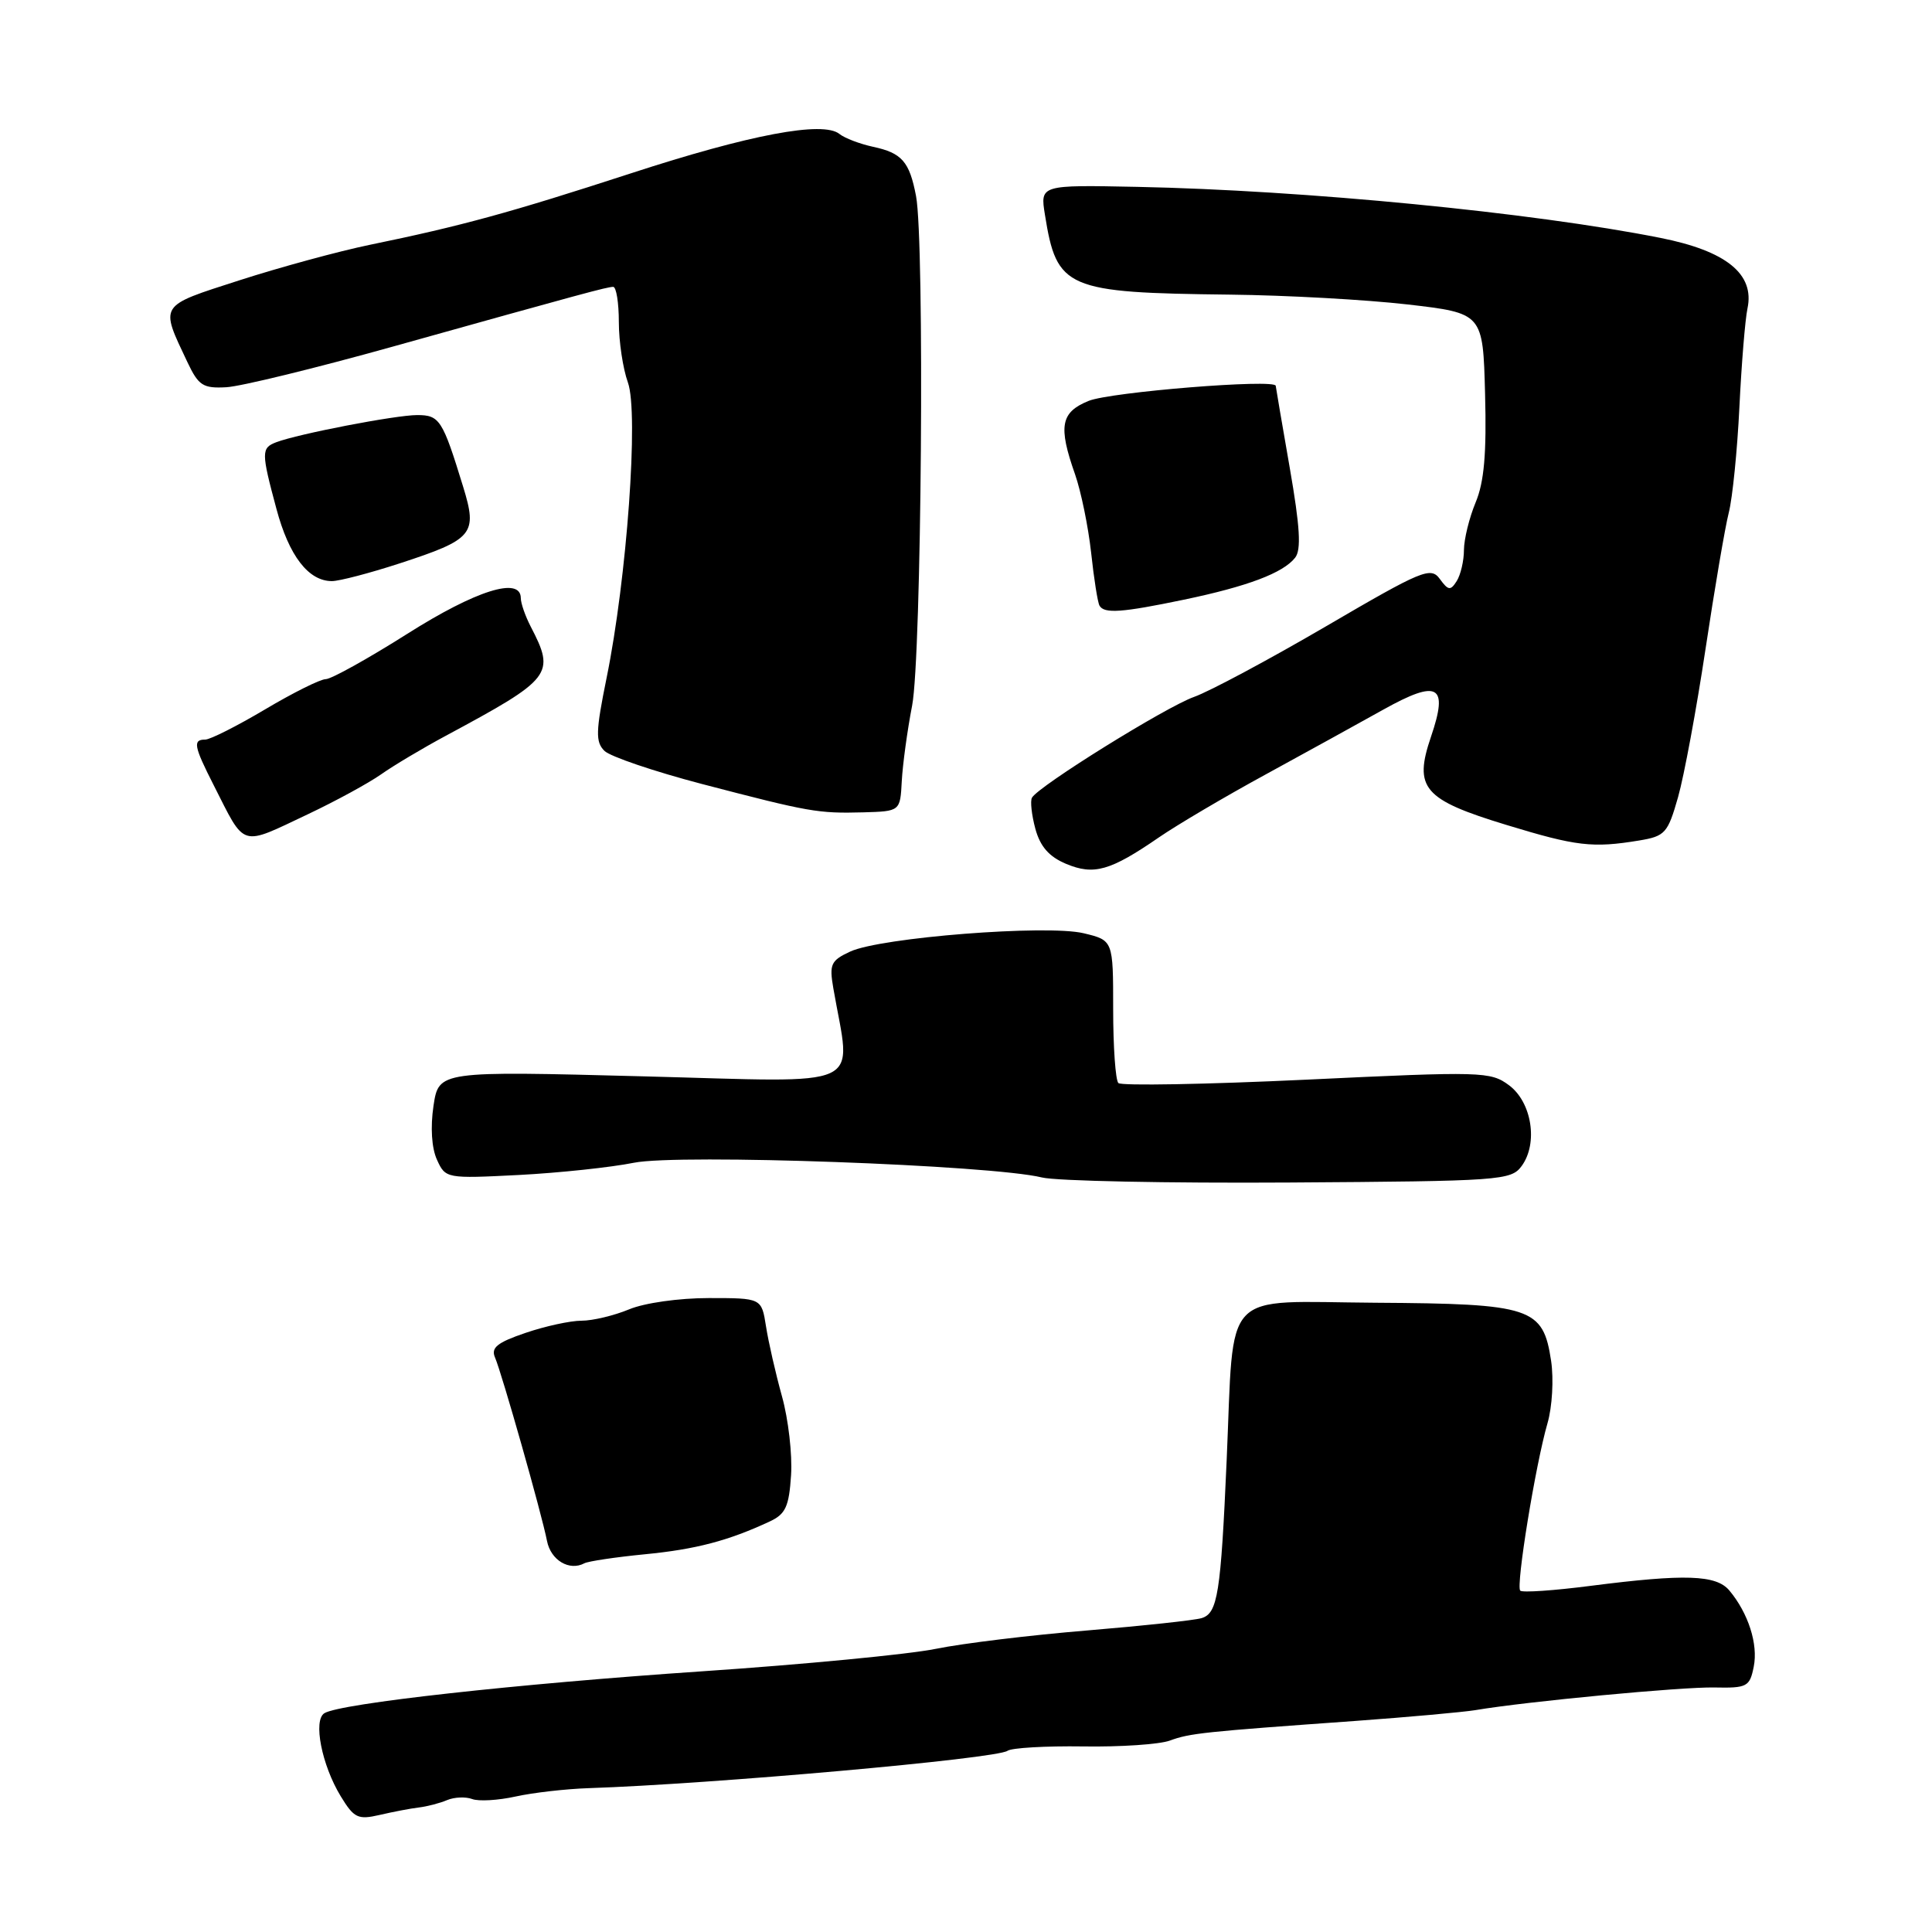 <?xml version="1.0" encoding="UTF-8" standalone="no"?>
<!DOCTYPE svg PUBLIC "-//W3C//DTD SVG 1.1//EN" "http://www.w3.org/Graphics/SVG/1.1/DTD/svg11.dtd" >
<svg xmlns="http://www.w3.org/2000/svg" xmlns:xlink="http://www.w3.org/1999/xlink" version="1.1" viewBox="0 0 256 256">
 <g >
 <path fill="currentColor"
d=" M 55.50 239.50 C 56.60 239.37 58.29 238.93 59.25 238.52 C 60.21 238.12 61.70 238.06 62.56 238.38 C 63.42 238.71 66.00 238.56 68.31 238.05 C 70.61 237.54 74.97 237.04 78.00 236.94 C 94.33 236.40 132.05 233.04 133.50 231.99 C 134.05 231.60 138.55 231.34 143.50 231.41 C 148.45 231.49 153.62 231.14 155.00 230.64 C 157.67 229.66 159.38 229.48 179.50 228.04 C 186.65 227.52 193.85 226.87 195.50 226.60 C 202.31 225.45 222.83 223.51 227.16 223.60 C 231.50 223.69 231.85 223.51 232.38 220.84 C 232.98 217.87 231.66 213.75 229.15 210.75 C 227.41 208.67 223.30 208.53 210.79 210.13 C 205.92 210.76 201.71 211.05 201.44 210.77 C 200.84 210.18 203.46 194.08 205.05 188.59 C 205.68 186.43 205.89 182.74 205.53 180.32 C 204.46 173.25 202.98 172.75 182.26 172.62 C 161.61 172.48 163.56 170.42 162.54 193.47 C 161.76 211.20 161.35 213.76 159.22 214.41 C 158.27 214.70 151.43 215.43 144.00 216.05 C 136.57 216.66 127.58 217.75 124.00 218.48 C 120.42 219.21 106.47 220.55 93.00 221.46 C 68.39 223.13 45.08 225.71 42.98 227.01 C 41.47 227.95 42.63 233.87 45.14 238.00 C 46.91 240.91 47.43 241.15 50.30 240.49 C 52.06 240.08 54.40 239.63 55.50 239.50 Z  M 85.44 205.95 C 92.19 205.30 96.54 204.15 102.00 201.60 C 104.09 200.63 104.55 199.63 104.82 195.47 C 105.00 192.74 104.46 188.03 103.61 185.00 C 102.77 181.97 101.82 177.81 101.50 175.75 C 100.91 172.00 100.91 172.00 93.92 172.00 C 89.97 172.00 85.37 172.65 83.35 173.50 C 81.37 174.32 78.54 175.00 77.06 175.00 C 75.57 175.00 72.22 175.73 69.62 176.62 C 65.88 177.89 65.03 178.58 65.59 179.87 C 66.49 181.94 71.79 200.62 72.48 204.18 C 72.98 206.74 75.44 208.21 77.44 207.14 C 77.96 206.87 81.56 206.33 85.44 205.95 Z  M 201.63 154.50 C 203.83 151.49 202.98 146.05 199.95 143.80 C 197.50 141.98 196.38 141.95 173.13 143.06 C 159.79 143.69 148.56 143.89 148.19 143.51 C 147.81 143.13 147.50 138.71 147.50 133.71 C 147.50 124.60 147.50 124.60 143.59 123.66 C 138.70 122.49 116.67 124.22 112.65 126.09 C 110.09 127.28 109.87 127.77 110.42 130.95 C 112.78 144.58 115.33 143.40 85.23 142.62 C 58.14 141.91 58.14 141.91 57.44 146.53 C 57.02 149.37 57.19 152.12 57.90 153.67 C 59.03 156.16 59.14 156.18 68.77 155.69 C 74.12 155.41 80.97 154.68 84.00 154.07 C 89.92 152.87 131.36 154.37 138.06 156.02 C 139.95 156.49 154.70 156.79 170.83 156.69 C 198.90 156.51 200.23 156.41 201.63 154.50 Z  M 153.56 110.96 C 155.99 109.29 162.36 105.53 167.74 102.60 C 173.11 99.67 180.12 95.80 183.33 94.01 C 190.57 89.98 191.95 90.76 189.62 97.60 C 187.29 104.44 188.58 105.95 199.65 109.32 C 208.86 112.13 211.03 112.39 217.20 111.37 C 220.64 110.80 220.99 110.40 222.35 105.63 C 223.15 102.81 224.79 93.97 225.99 86.00 C 227.19 78.03 228.57 69.90 229.07 67.94 C 229.57 65.98 230.20 59.68 230.48 53.94 C 230.76 48.20 231.24 42.32 231.55 40.87 C 232.52 36.31 228.74 33.25 220.00 31.52 C 203.05 28.15 172.86 25.21 150.66 24.76 C 137.82 24.50 137.82 24.50 138.46 28.46 C 140.03 38.28 141.22 38.79 163.00 39.04 C 170.43 39.12 181.00 39.71 186.50 40.34 C 196.50 41.50 196.50 41.50 196.78 52.20 C 196.99 60.08 196.66 63.87 195.53 66.57 C 194.69 68.59 193.99 71.43 193.98 72.87 C 193.98 74.32 193.54 76.17 193.02 77.00 C 192.20 78.29 191.91 78.26 190.78 76.71 C 189.58 75.07 188.46 75.53 175.72 82.98 C 168.15 87.40 160.28 91.61 158.23 92.34 C 154.51 93.65 137.59 104.17 136.74 105.70 C 136.49 106.14 136.70 107.99 137.19 109.82 C 137.83 112.17 139.01 113.52 141.25 114.46 C 144.94 116.01 147.11 115.40 153.56 110.96 Z  M 40.86 107.86 C 44.51 106.13 48.84 103.77 50.49 102.61 C 52.13 101.45 55.99 99.15 59.06 97.50 C 73.19 89.90 73.61 89.36 70.31 83.00 C 69.60 81.62 69.01 79.94 69.01 79.25 C 68.99 76.36 63.07 78.22 53.96 83.99 C 48.76 87.28 43.90 89.98 43.17 89.99 C 42.45 89.99 38.82 91.80 35.12 94.00 C 31.41 96.20 27.85 98.00 27.19 98.00 C 25.53 98.00 25.68 98.86 28.30 104.01 C 32.58 112.44 31.72 112.18 40.86 107.86 Z  M 119.49 103.50 C 119.61 101.30 120.22 96.80 120.86 93.50 C 122.11 87.03 122.53 32.03 121.38 25.98 C 120.51 21.41 119.51 20.27 115.68 19.45 C 113.93 19.07 111.93 18.31 111.23 17.75 C 109.06 16.00 99.39 17.82 83.59 22.97 C 67.64 28.16 61.16 29.94 49.00 32.44 C 44.88 33.29 37.10 35.41 31.73 37.14 C 20.94 40.62 21.18 40.25 24.84 48.00 C 26.31 51.10 26.90 51.48 30.00 51.31 C 31.93 51.20 41.83 48.78 52.00 45.94 C 77.36 38.85 80.39 38.03 81.25 38.01 C 81.66 38.01 82.00 40.11 82.00 42.68 C 82.00 45.25 82.54 48.85 83.20 50.68 C 84.65 54.69 83.07 76.62 80.38 89.81 C 78.93 96.94 78.89 98.31 80.10 99.50 C 80.87 100.25 86.67 102.22 93.00 103.88 C 107.29 107.61 108.37 107.80 114.39 107.64 C 119.28 107.50 119.28 107.50 119.49 103.50 Z  M 156.88 79.46 C 165.31 77.70 170.01 75.93 171.61 73.90 C 172.44 72.86 172.26 69.81 170.90 62.00 C 169.89 56.22 169.06 51.33 169.04 51.12 C 168.95 50.18 147.15 51.94 144.25 53.12 C 140.54 54.63 140.20 56.47 142.45 62.85 C 143.24 65.11 144.20 69.78 144.58 73.23 C 144.95 76.68 145.45 79.84 145.69 80.25 C 146.31 81.34 148.62 81.18 156.88 79.46 Z  M 52.93 74.66 C 62.73 71.46 63.30 70.78 61.37 64.50 C 58.64 55.60 58.25 55.00 55.27 55.00 C 52.43 55.00 39.47 57.50 36.60 58.60 C 34.61 59.36 34.61 59.93 36.63 67.43 C 38.29 73.65 40.87 77.00 43.98 77.00 C 44.95 77.00 48.97 75.95 52.93 74.66 Z "/>
</g>
</svg>